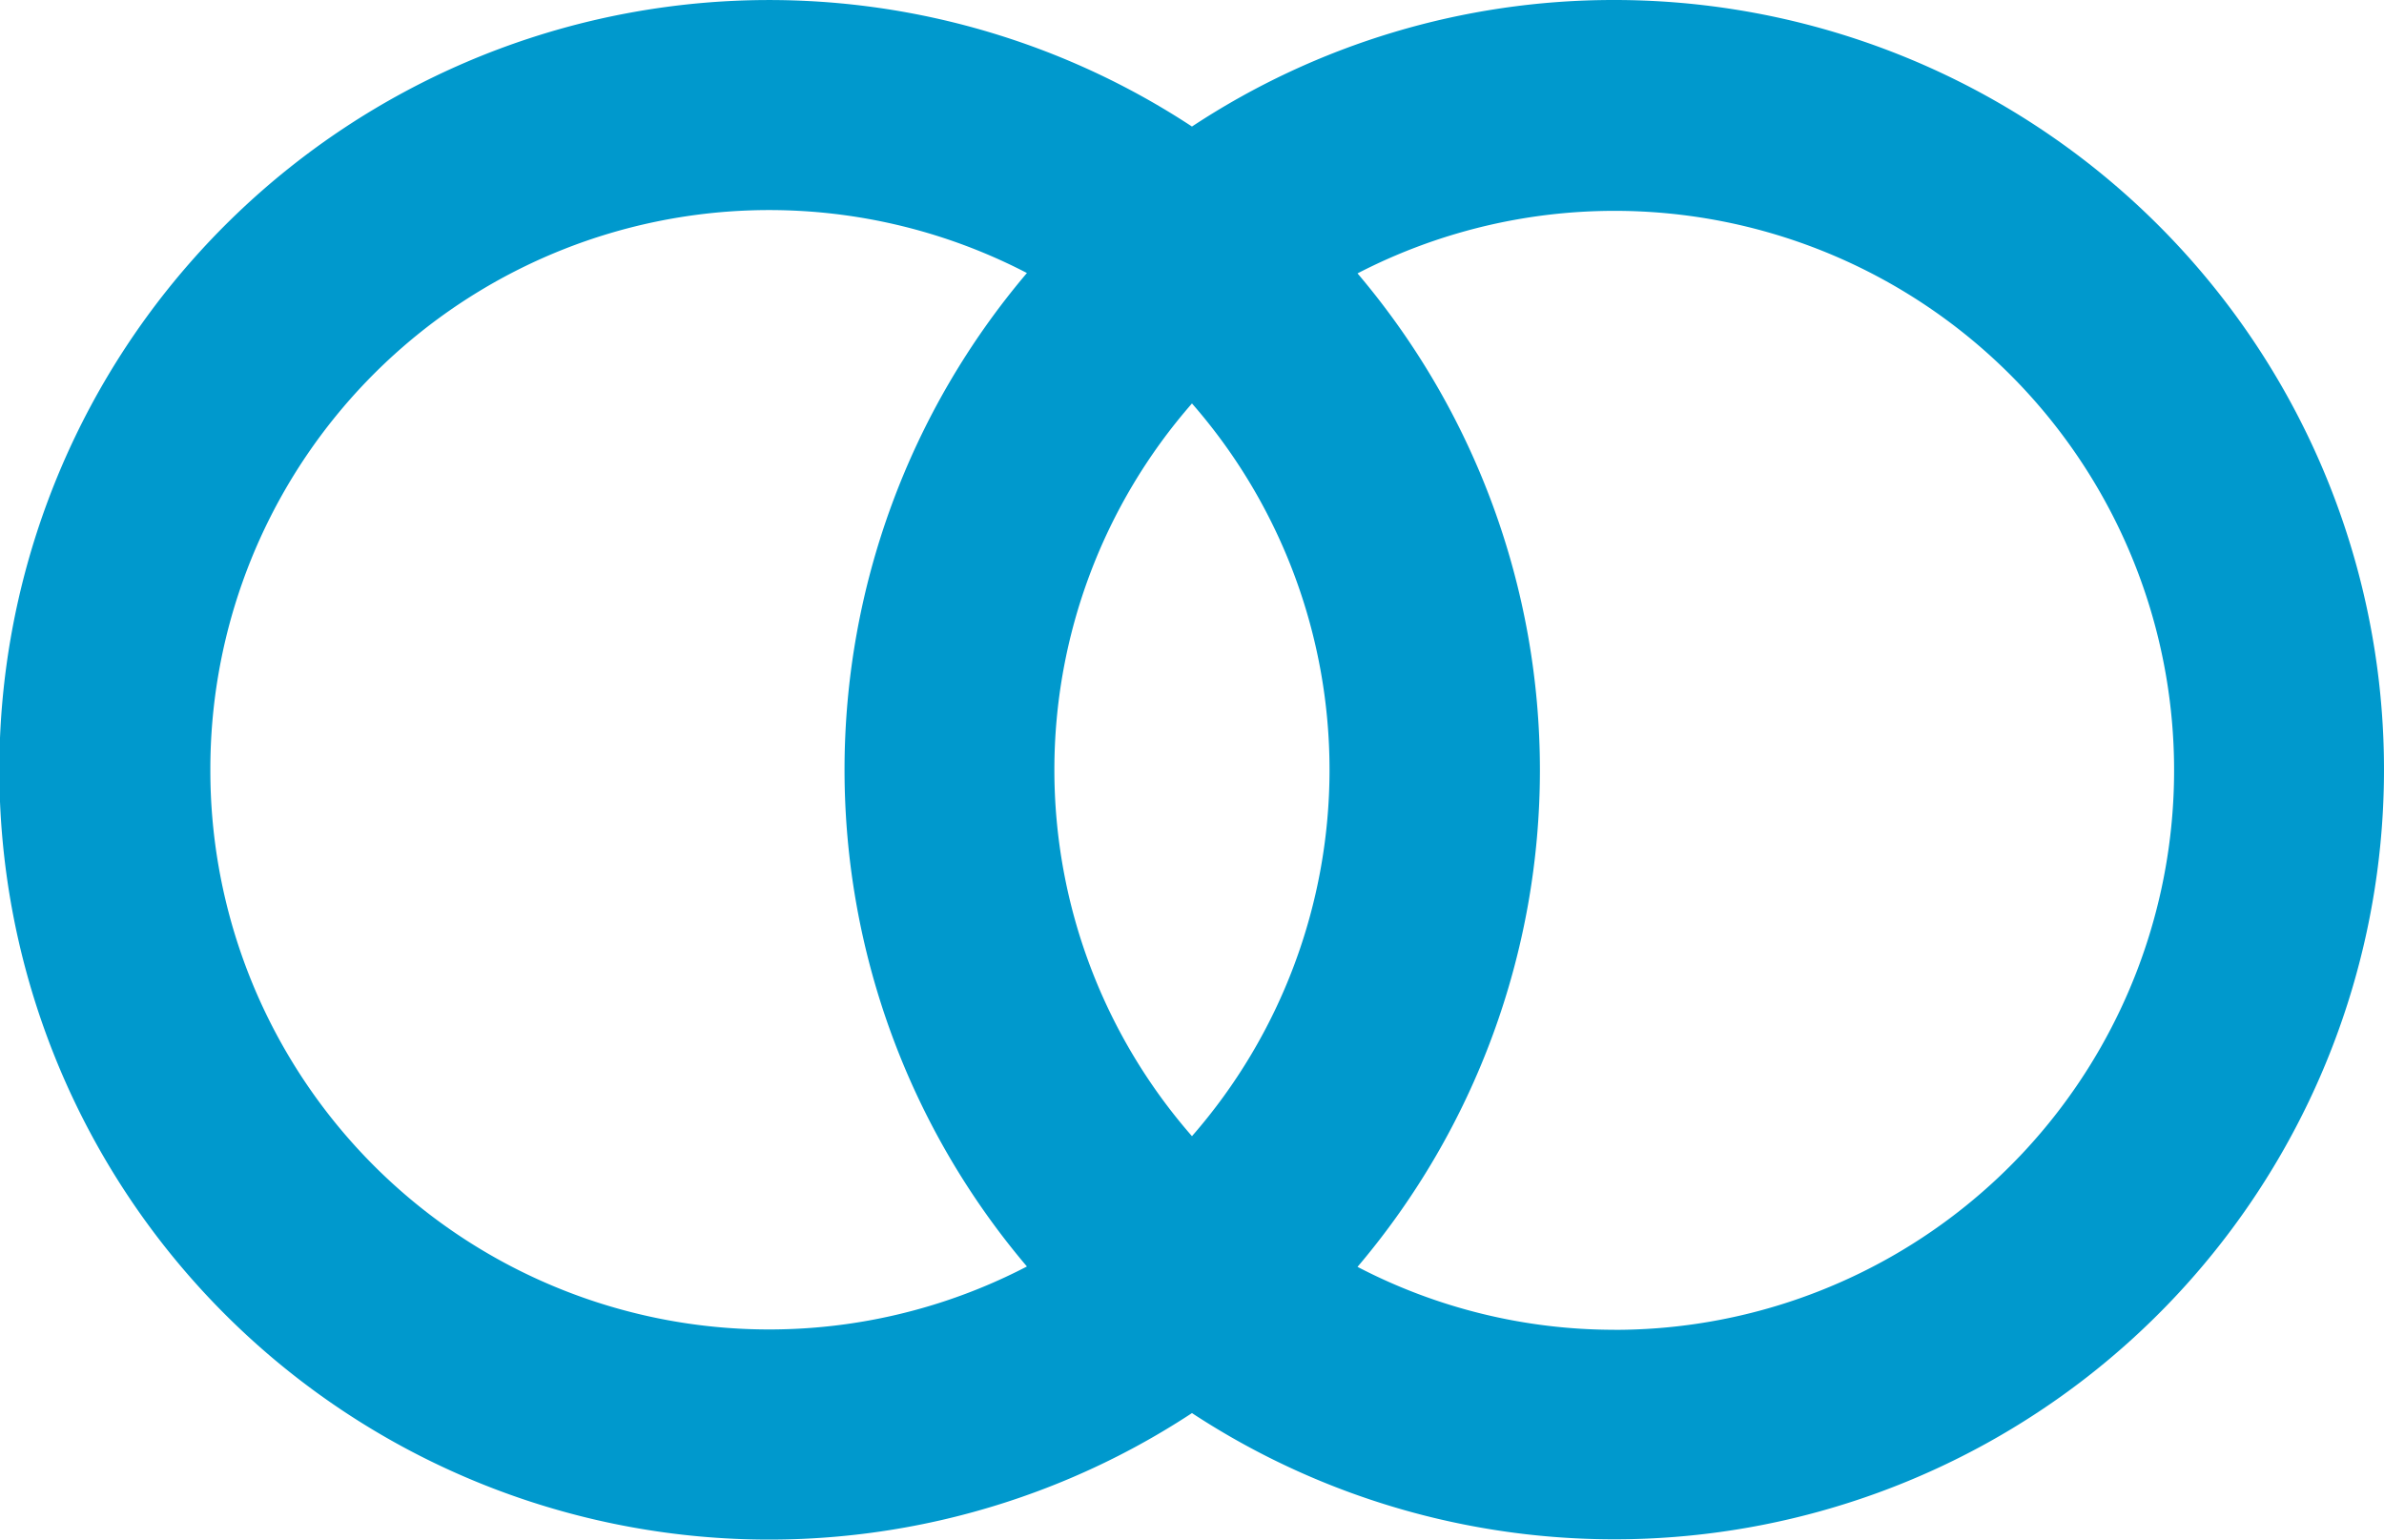 <svg xmlns="http://www.w3.org/2000/svg" width="37.887" height="24.469" viewBox="0 0 37.887 24.469"><defs><style>.a{fill:#0099cd;}</style></defs><path class="a" d="M201.273,169.633a12.158,12.158,0,0,0-6.709,2.011,12.234,12.234,0,1,0,0,20.447,12.232,12.232,0,1,0,6.709-22.458Zm-6.709,18.057a8.845,8.845,0,0,1,0-11.645,8.847,8.847,0,0,1,0,11.645Zm-15.6-5.823a8.882,8.882,0,0,1,12.977-7.895,12.2,12.2,0,0,0,0,15.789,8.881,8.881,0,0,1-12.977-7.895Zm22.313,8.9a8.83,8.83,0,0,1-4.082-1,12.2,12.2,0,0,0,0-15.789,8.892,8.892,0,1,1,4.082,16.79Z" transform="translate(-175.621 -169.633)"/></svg>